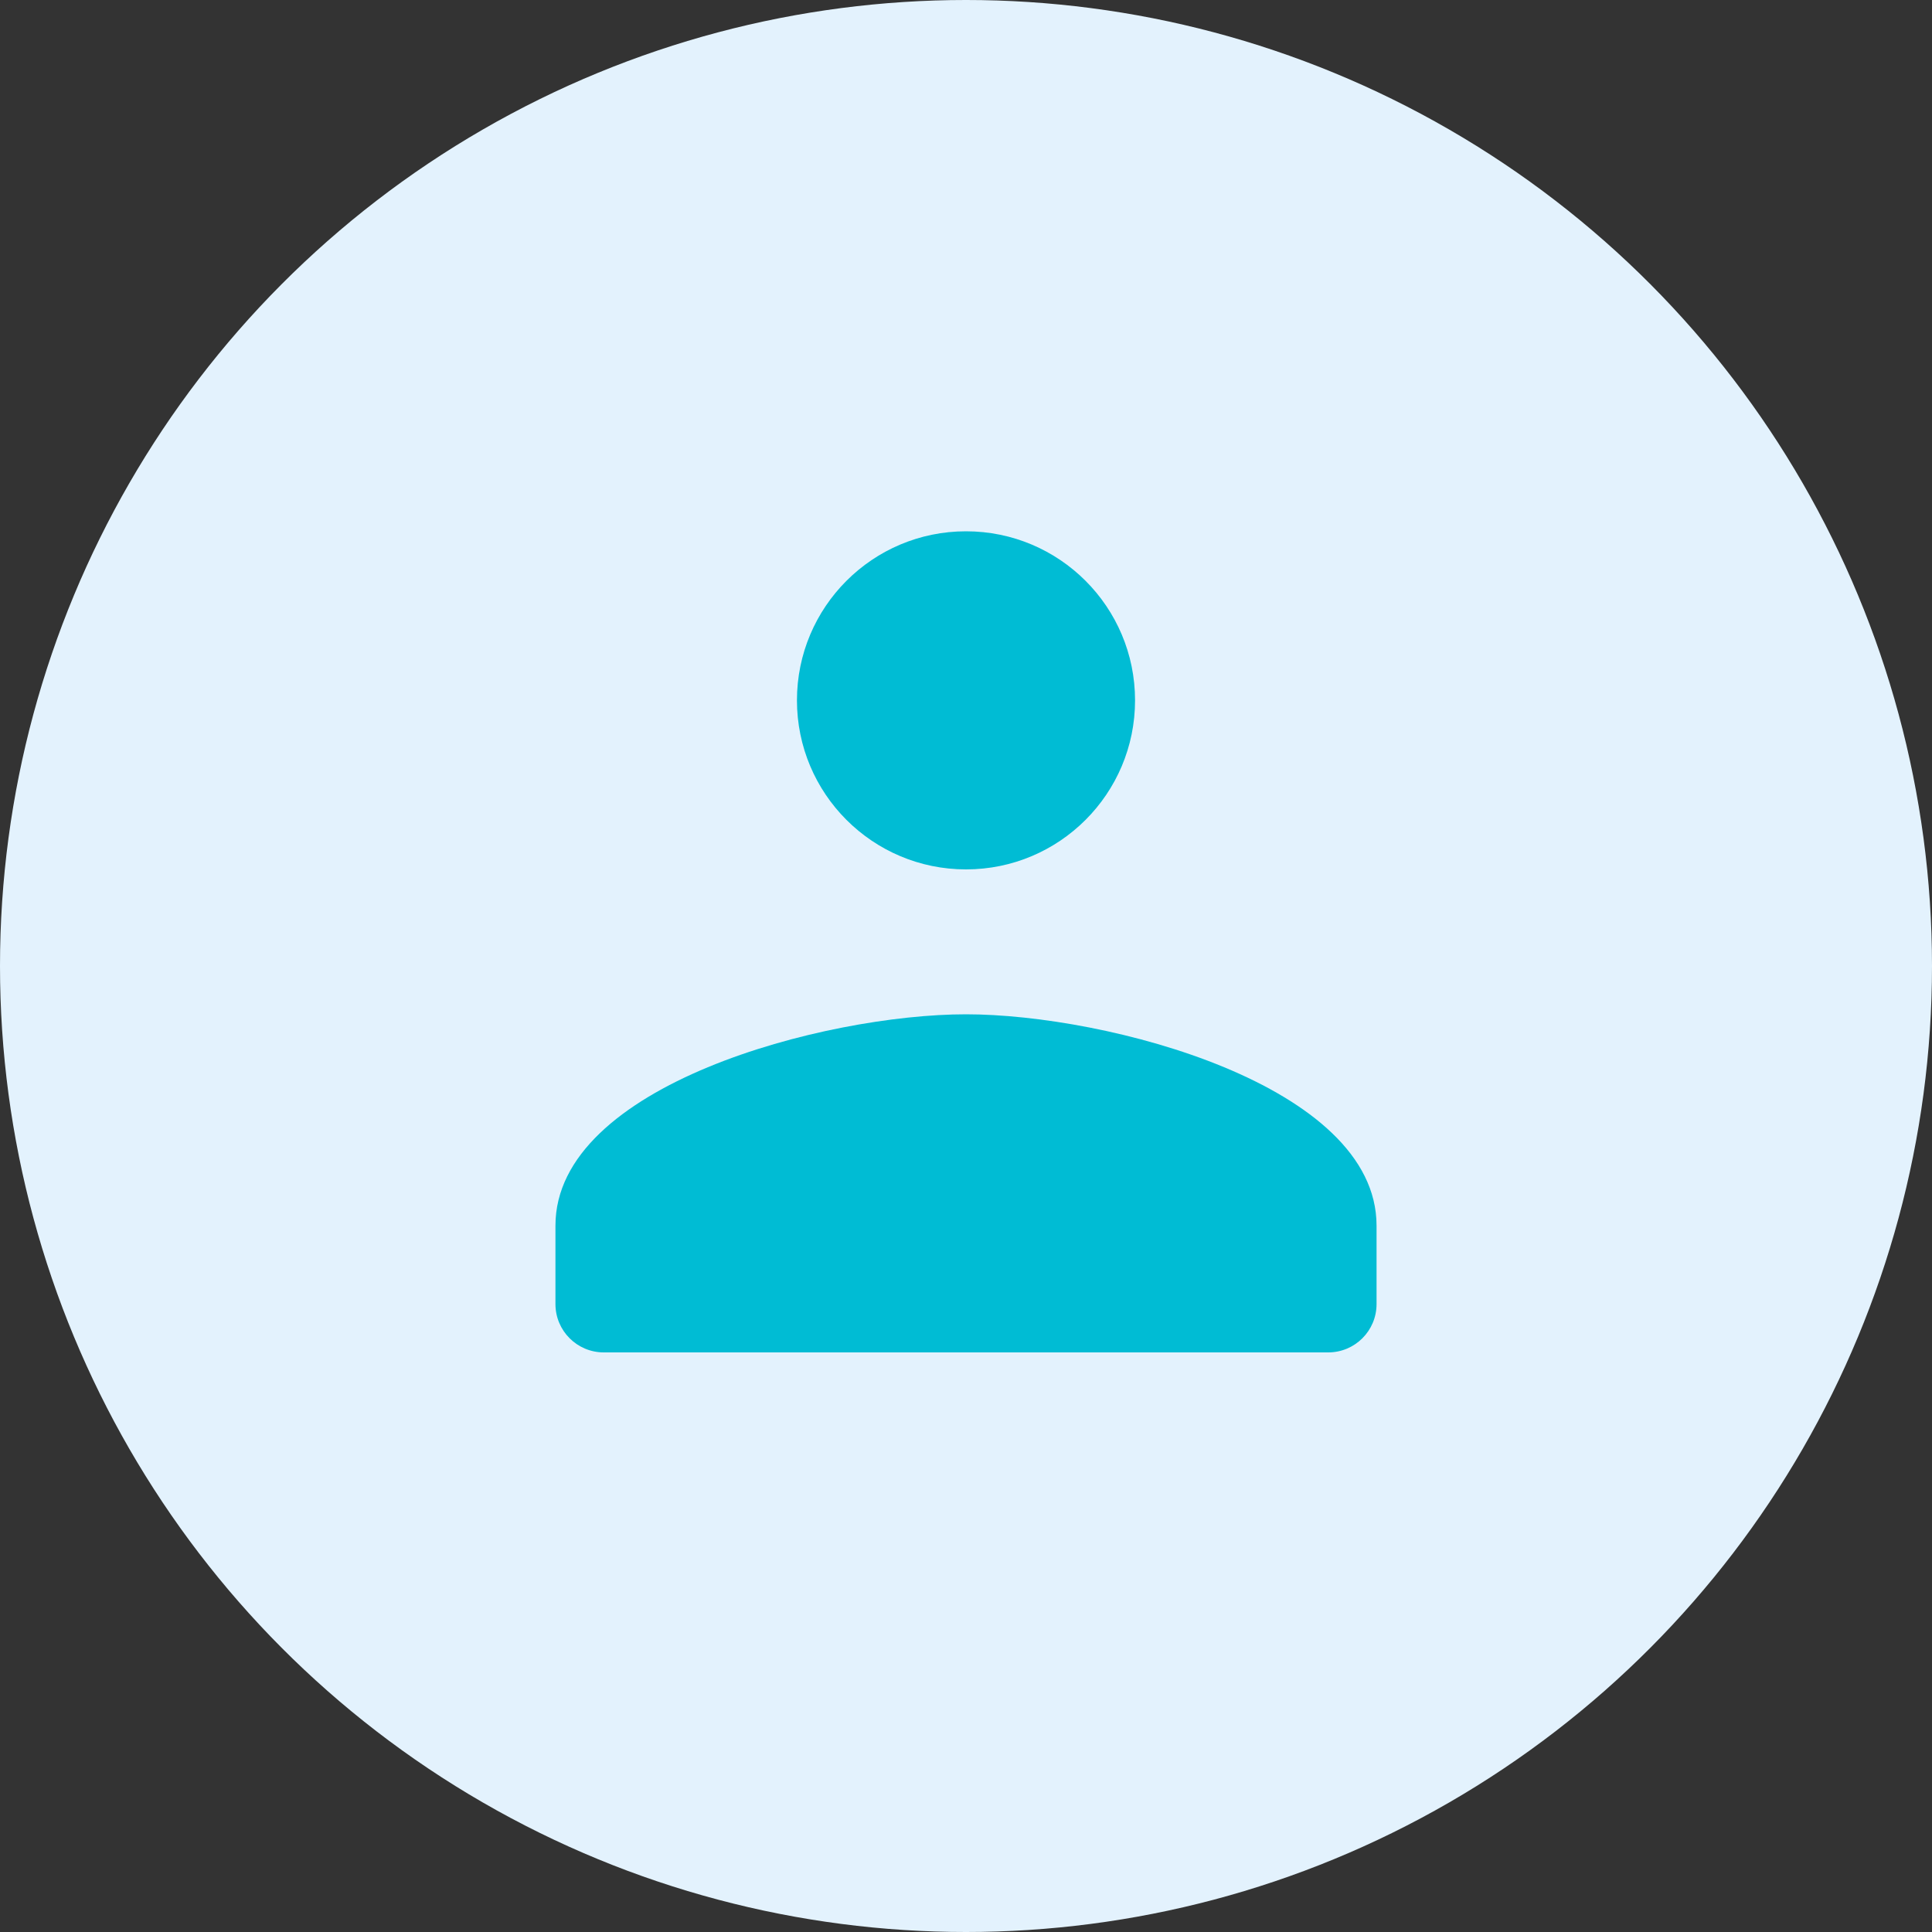 <?xml version="1.0" encoding="UTF-8"?>
<svg width="40" height="40" viewBox="0 0 40 40" fill="none" xmlns="http://www.w3.org/2000/svg">
    <rect x="0" y="0" width="40" height="40" fill="#333333" stroke="none"/>
    <circle cx="20" cy="20" r="20" fill="#E3F2FD"/>
    <path d="M20 11C18.067 11 16.5 12.567 16.5 14.5C16.5 16.433 18.067 18 20 18C21.933 18 23.5 16.433 23.5 14.5C23.5 12.567 21.933 11 20 11ZM20 21C17.083 21 11.5 22.463 11.5 25.375V27C11.5 27.552 11.948 28 12.5 28H27.5C28.052 28 28.5 27.552 28.5 27V25.375C28.5 22.463 22.917 21 20 21Z" fill="#00BCD4"/>
</svg> 